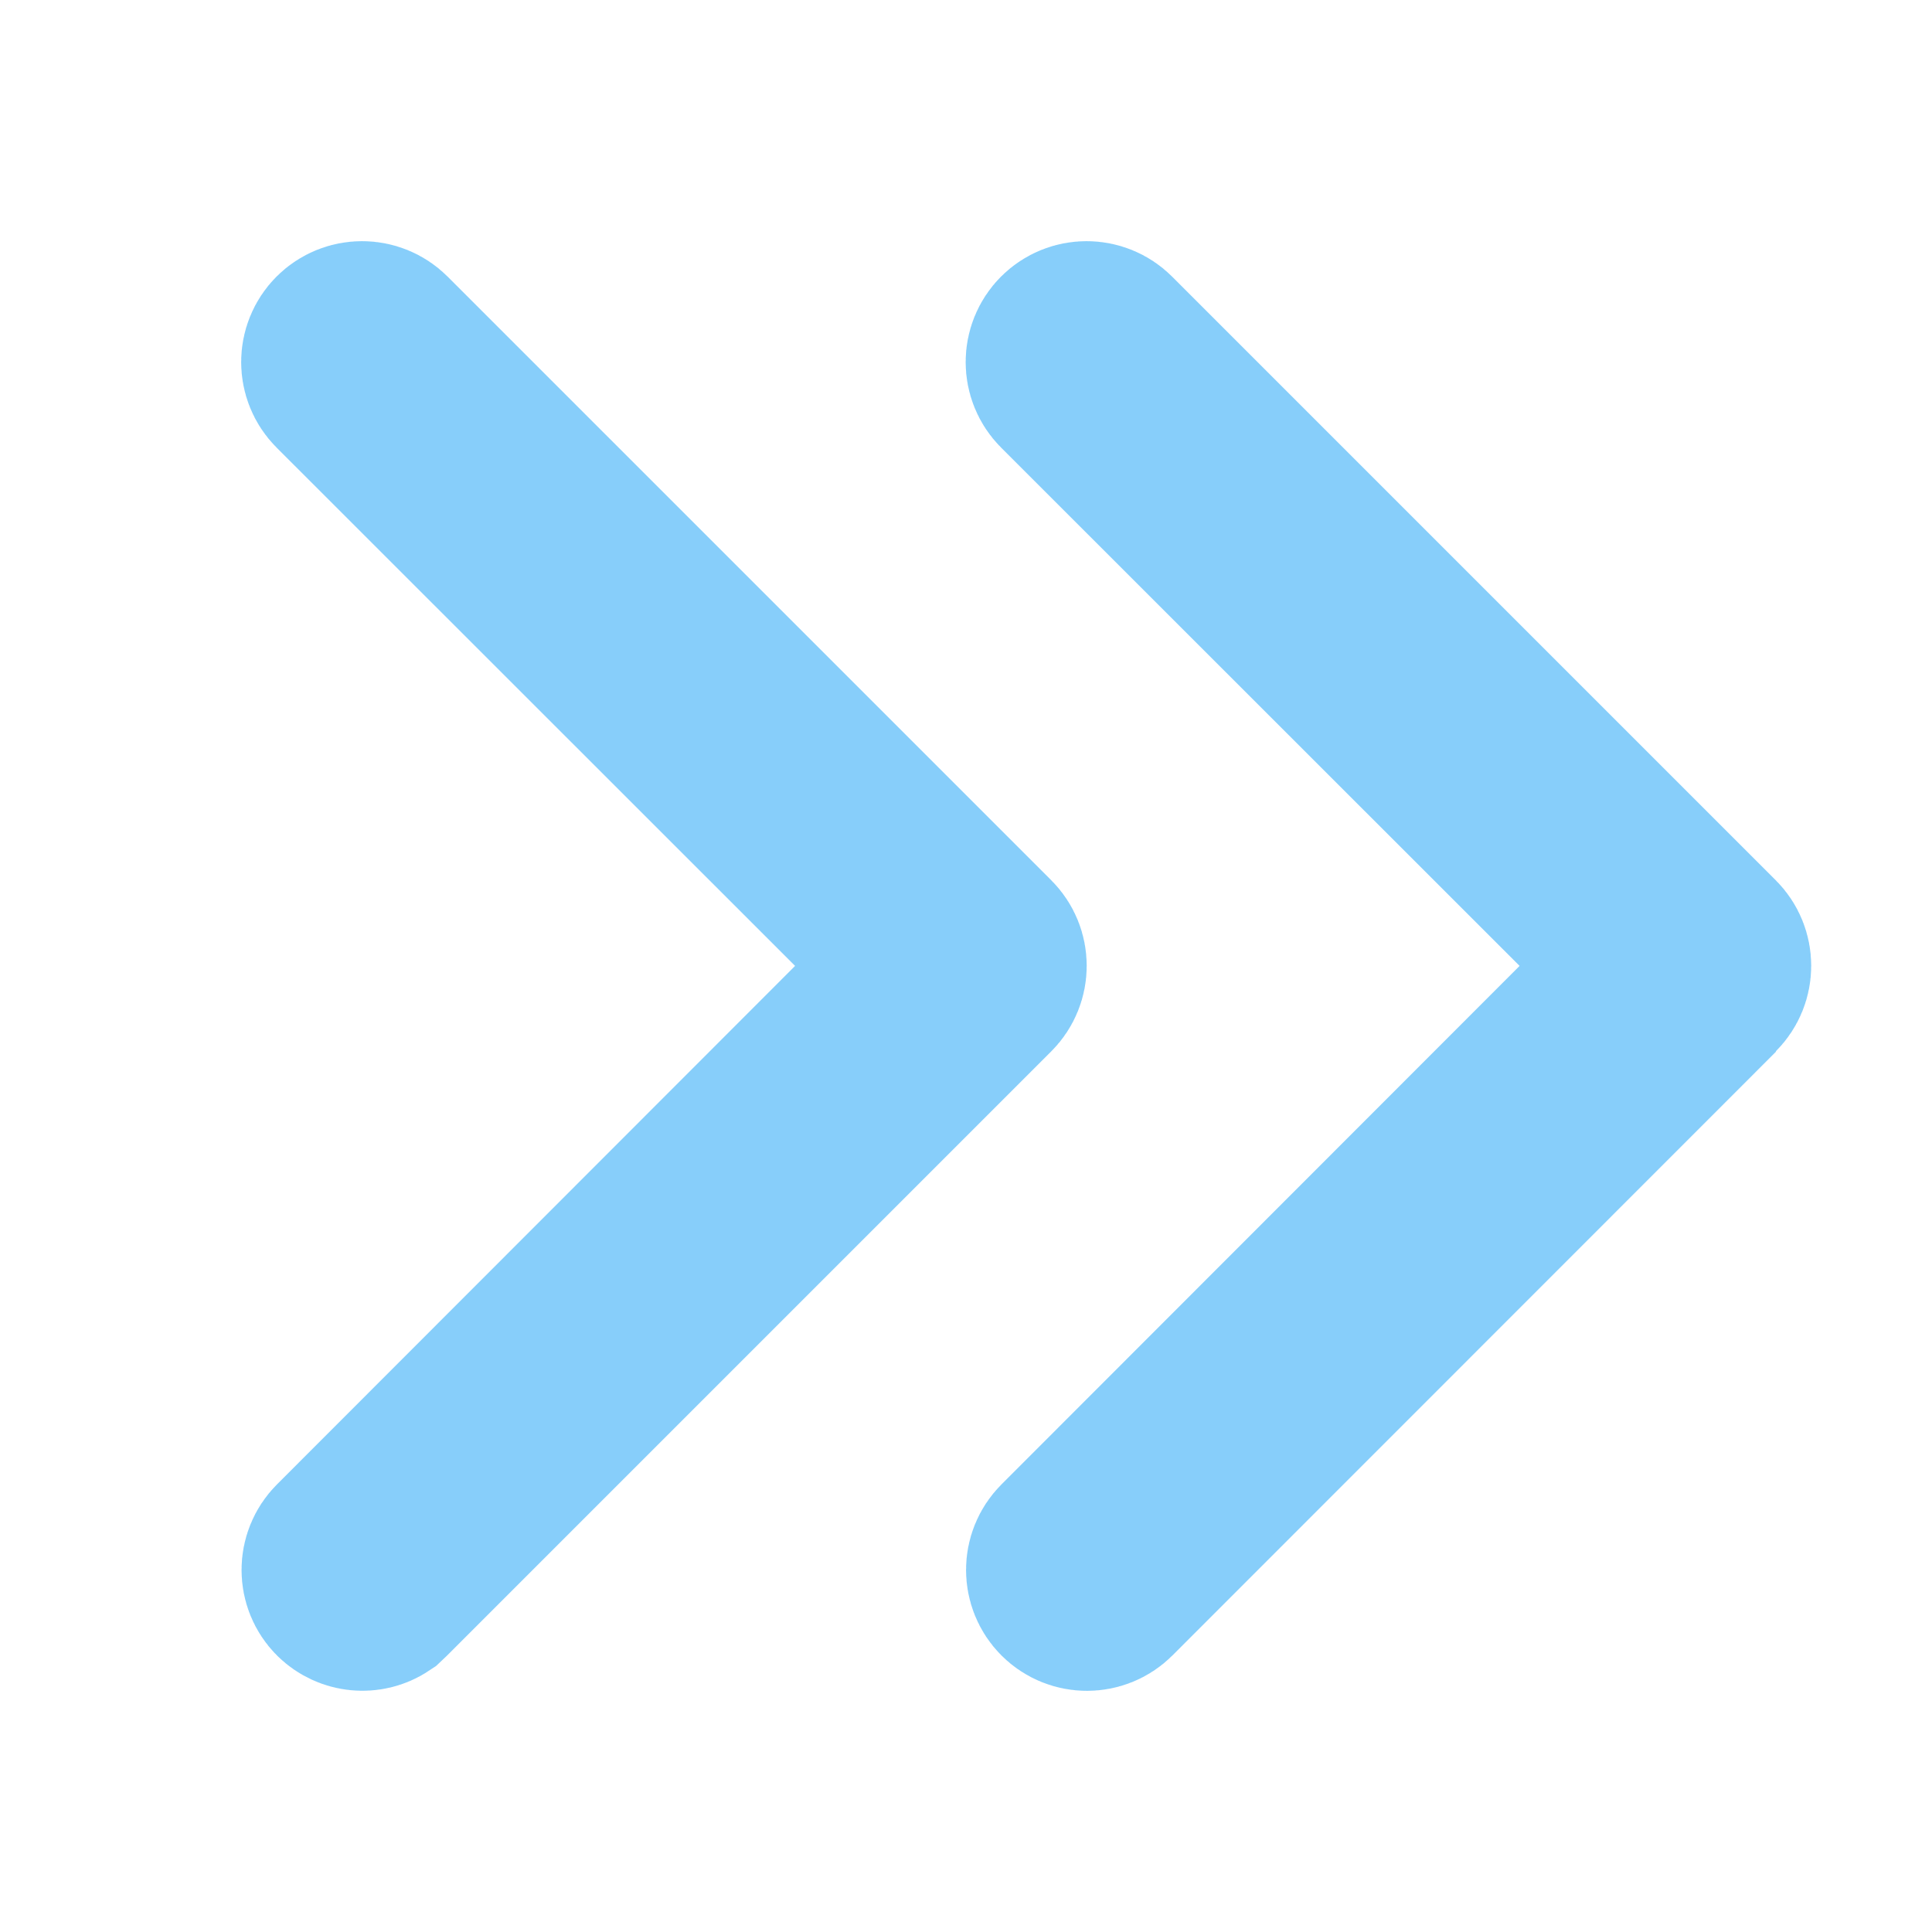<svg width="10" height="10" viewBox="0 0 10 10" fill="none" xmlns="http://www.w3.org/2000/svg">
<path d="M8.838 5.088L8.484 5.441L8.486 5.443L5.715 8.215C5.666 8.264 5.586 8.264 5.537 8.215C5.488 8.166 5.488 8.086 5.537 8.037L5.537 8.037L8.219 5.353L8.572 5L8.219 4.646L5.535 1.963C5.486 1.914 5.486 1.834 5.535 1.785C5.584 1.736 5.664 1.736 5.713 1.785L8.838 4.91C8.887 4.959 8.887 5.039 8.838 5.088ZM1.963 8.213L1.944 8.231C1.896 8.263 1.83 8.257 1.787 8.215C1.738 8.166 1.738 8.086 1.787 8.037L1.787 8.037L4.469 5.353L4.822 5L4.469 4.646L1.785 1.963C1.736 1.914 1.736 1.834 1.785 1.785C1.834 1.736 1.914 1.736 1.963 1.785L5.088 4.91C5.137 4.959 5.137 5.039 5.088 5.088L1.963 8.213Z" fill="black" stroke="#87CEFA"/>
</svg>
